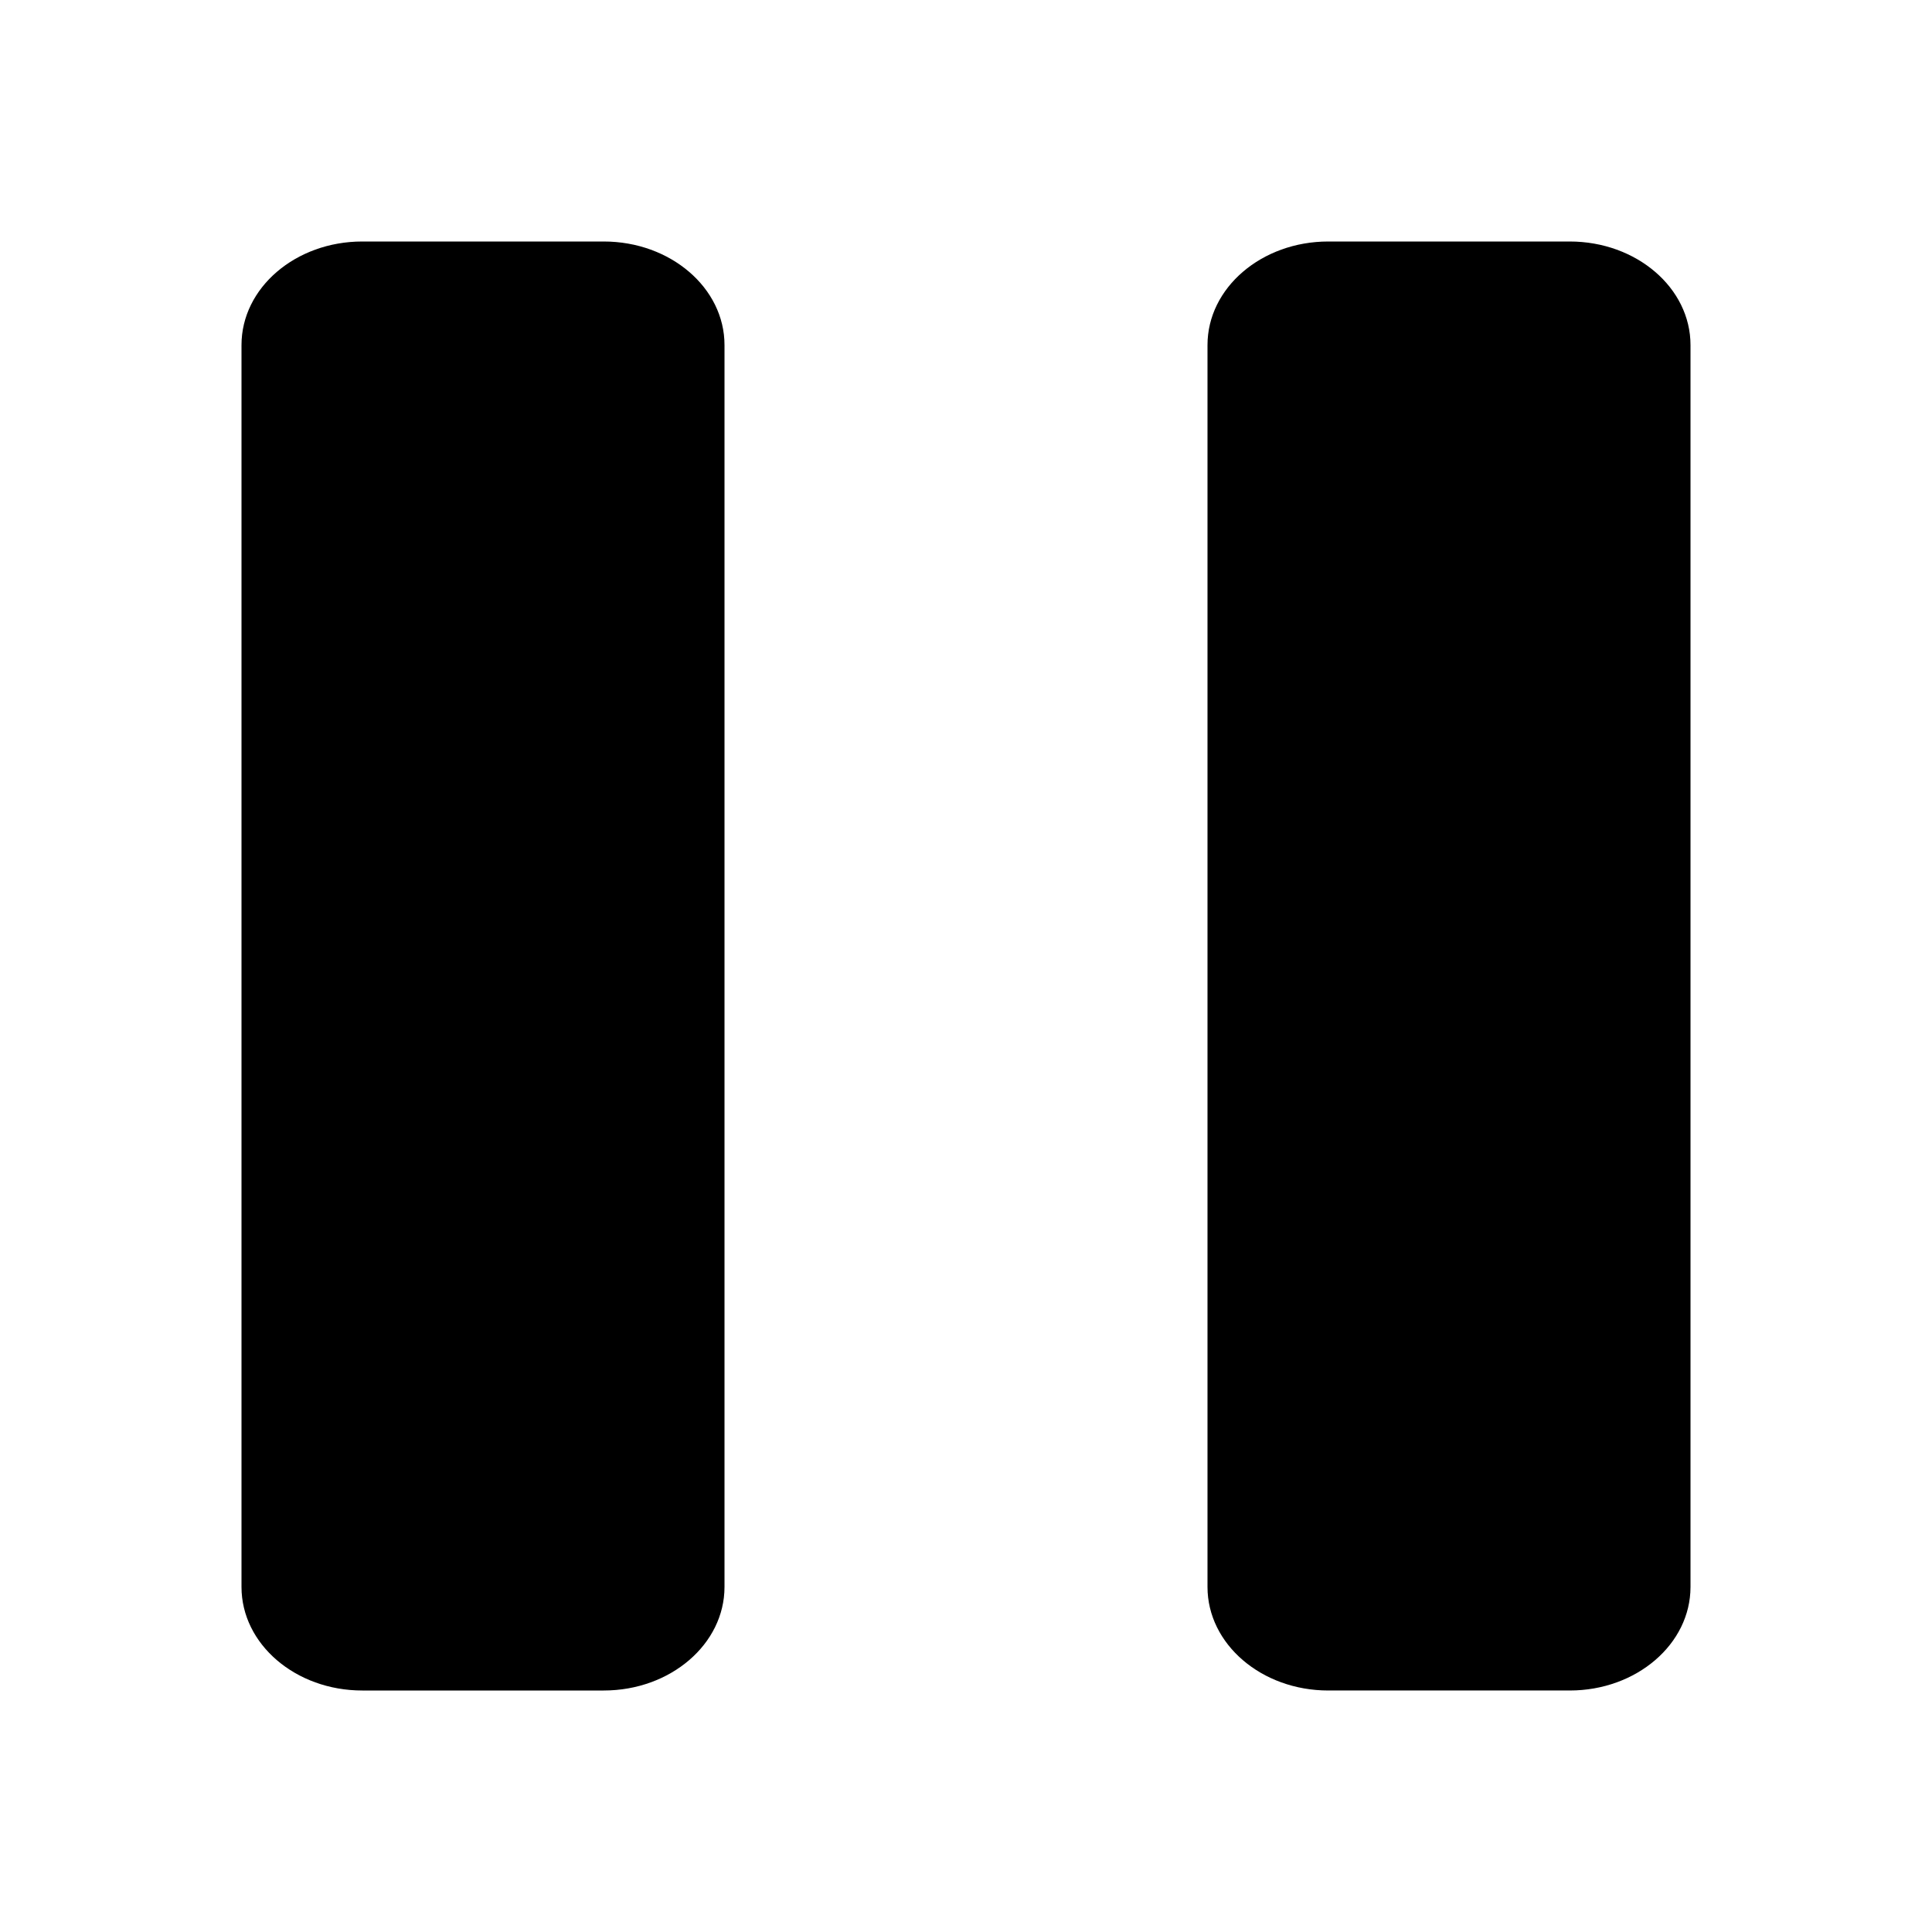 <svg xmlns="http://www.w3.org/2000/svg" fill="currentColor" viewBox="0 0 24 24">
  <path
    fill="currentColor"
    d="M7.5 3h-3C3.672 3 3 3.576 3 4.286v15.428C3 20.424 3.672 21 4.5 21h3c.828 0 1.5-.576 1.5-1.286V4.286C9 3.576 8.328 3 7.5 3"
  />
  <path
    fill="currentColor"
    d="M19.5 3h-3c-.828 0-1.5.576-1.5 1.286v15.428c0 .71.672 1.286 1.5 1.286h3c.828 0 1.5-.576 1.5-1.286V4.286C21 3.576 20.328 3 19.5 3"
  />
</svg>
